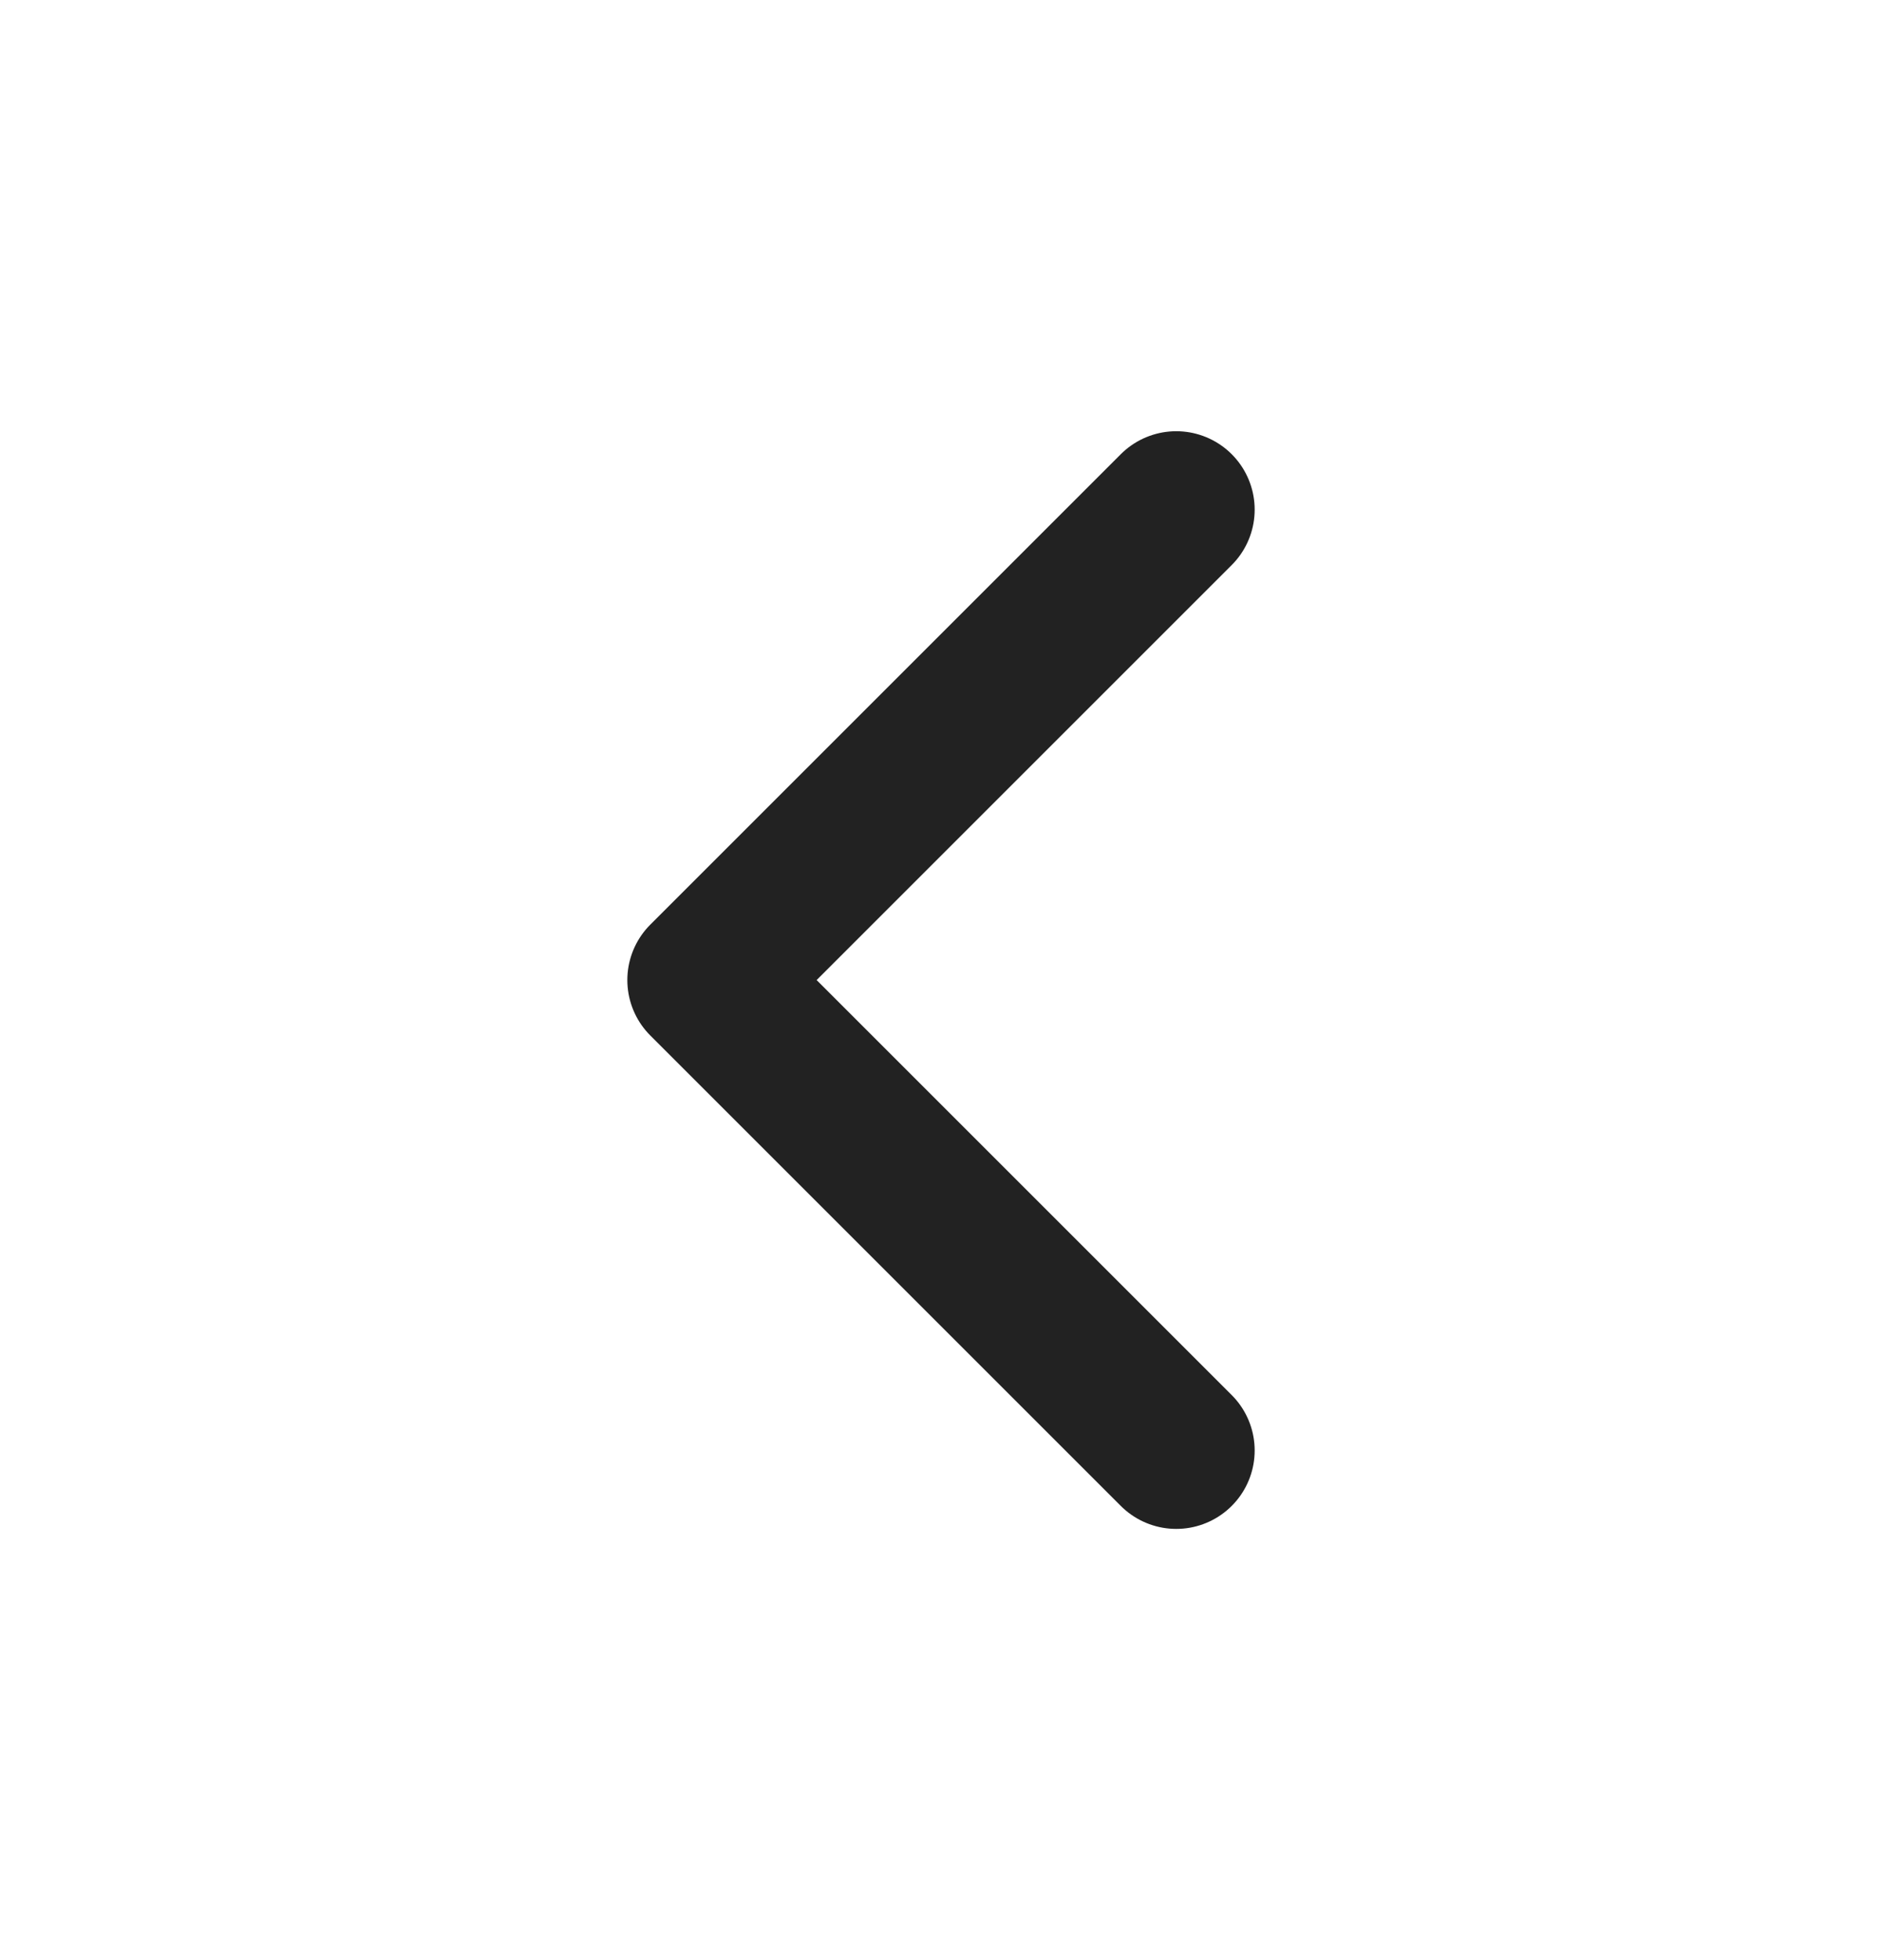 <svg width="24" height="25" viewBox="0 0 24 25" fill="none" xmlns="http://www.w3.org/2000/svg">
<path d="M15 18.5L9 12.5L15 6.5" stroke="#222222" stroke-width="2" stroke-linecap="round" stroke-linejoin="round"/>
</svg>
